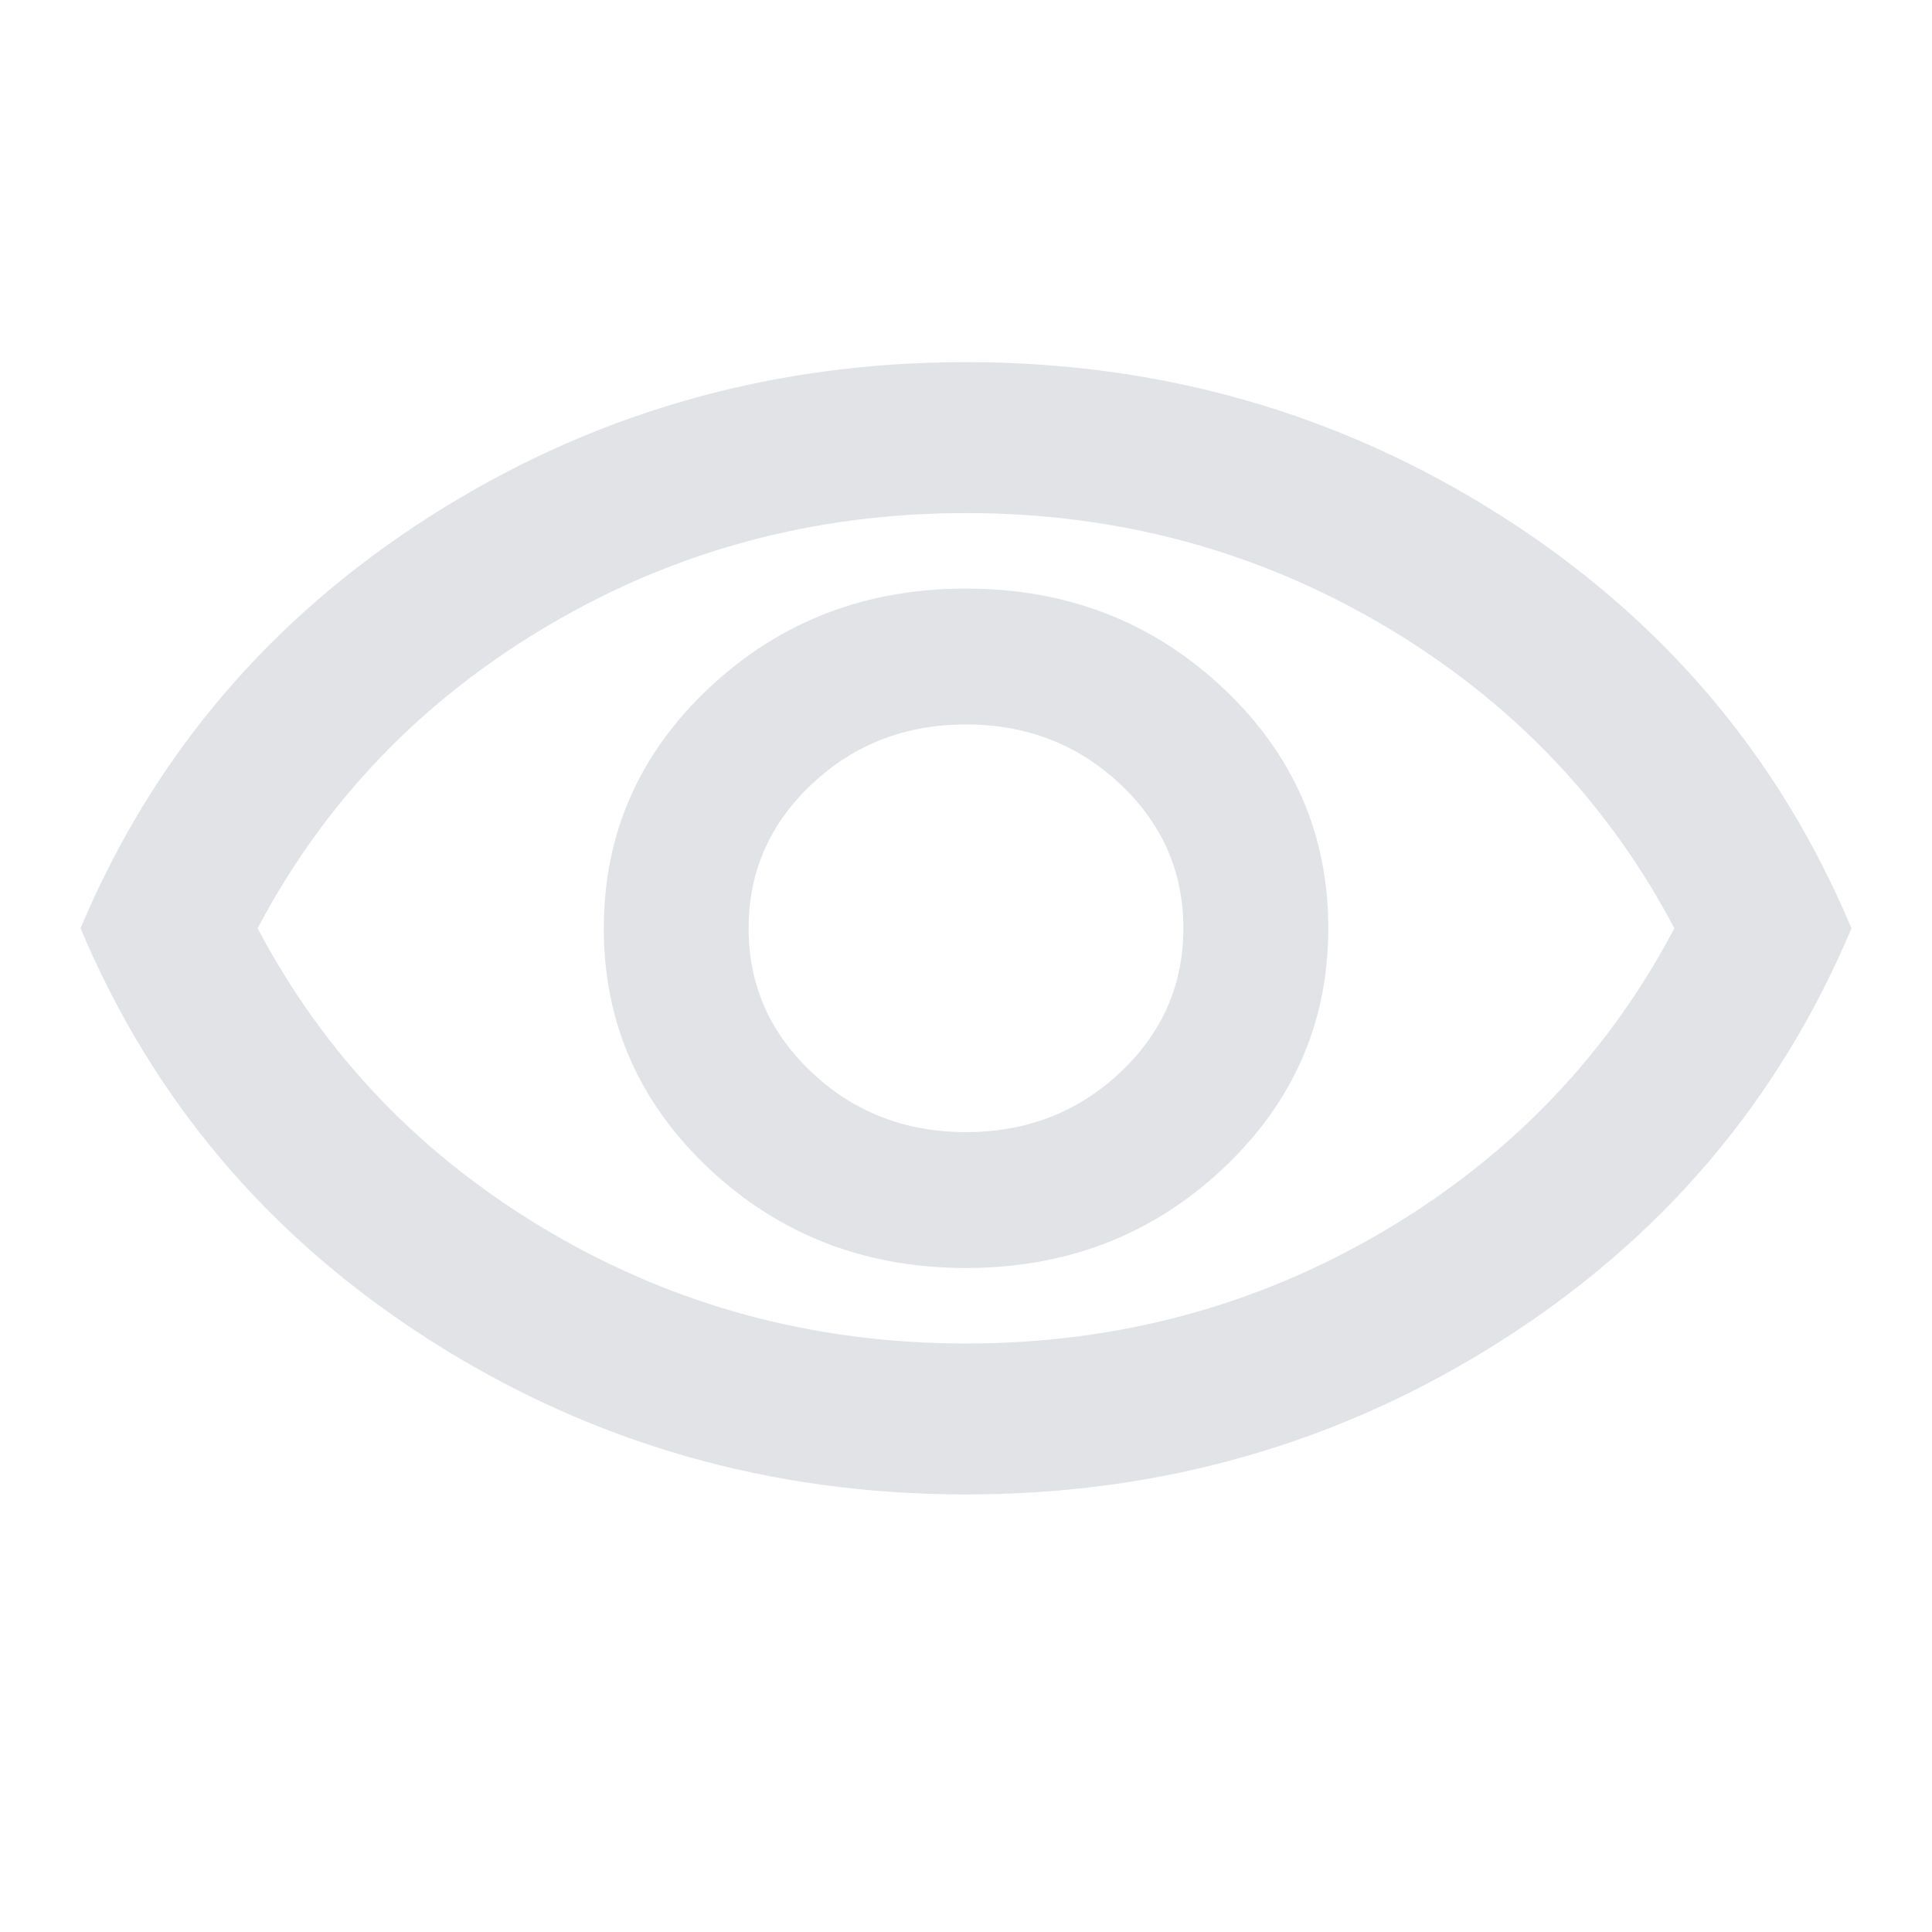 <svg width="24" height="24" viewBox="0 0 24 24" fill="none" xmlns="http://www.w3.org/2000/svg">
<mask id="mask0_2542_25661" style="mask-type:alpha" maskUnits="userSpaceOnUse" x="0" y="0" width="24" height="24">
<rect x="0.5" y="1.246" width="23" height="21.507" fill="#D9D9D9" stroke="#E1E3E7"/>
</mask>
<g mask="url(#mask0_2542_25661)">
<path d="M20.811 11.537L20.82 11.542L20.811 11.526C19.977 9.945 18.771 8.689 17.194 7.758C15.617 6.827 13.886 6.361 12 6.361C10.114 6.361 8.383 6.827 6.806 7.758C5.229 8.689 4.023 9.945 3.189 11.526L3.18 11.521L3.189 11.537C4.023 13.118 5.229 14.374 6.806 15.305C8.383 16.236 10.114 16.702 12 16.702C13.886 16.702 15.617 16.236 17.194 15.305C18.771 14.374 19.977 13.118 20.811 11.537ZM15.179 14.512C14.306 15.33 13.247 15.739 12 15.739C10.753 15.739 9.694 15.33 8.821 14.512C7.949 13.693 7.513 12.7 7.513 11.531C7.513 10.363 7.949 9.37 8.821 8.551C9.694 7.733 10.753 7.324 12 7.324C13.247 7.324 14.306 7.733 15.179 8.551C16.052 9.37 16.488 10.363 16.488 11.531C16.488 12.7 16.052 13.693 15.179 14.512ZM10.079 13.334C10.606 13.829 11.247 14.076 12 14.076C12.753 14.076 13.394 13.829 13.921 13.334C14.448 12.84 14.713 12.238 14.713 11.531C14.713 10.825 14.448 10.223 13.921 9.729C13.394 9.234 12.753 8.987 12 8.987C11.247 8.987 10.606 9.234 10.079 9.729C9.552 10.223 9.287 10.825 9.287 11.531C9.287 12.238 9.552 12.84 10.079 13.334ZM12 18.552C9.569 18.552 7.355 17.916 5.357 16.644C3.36 15.372 1.913 13.668 1.014 11.531C1.913 9.395 3.36 7.691 5.357 6.419C7.355 5.147 9.569 4.511 12 4.511C14.431 4.511 16.645 5.147 18.643 6.419C20.64 7.691 22.087 9.395 22.986 11.531C22.087 13.668 20.64 15.372 18.643 16.644C16.645 17.916 14.431 18.552 12 18.552Z" fill="#E1E3E7" stroke="#E1E3E7" stroke-width="0.025"/>
</g>
</svg>
